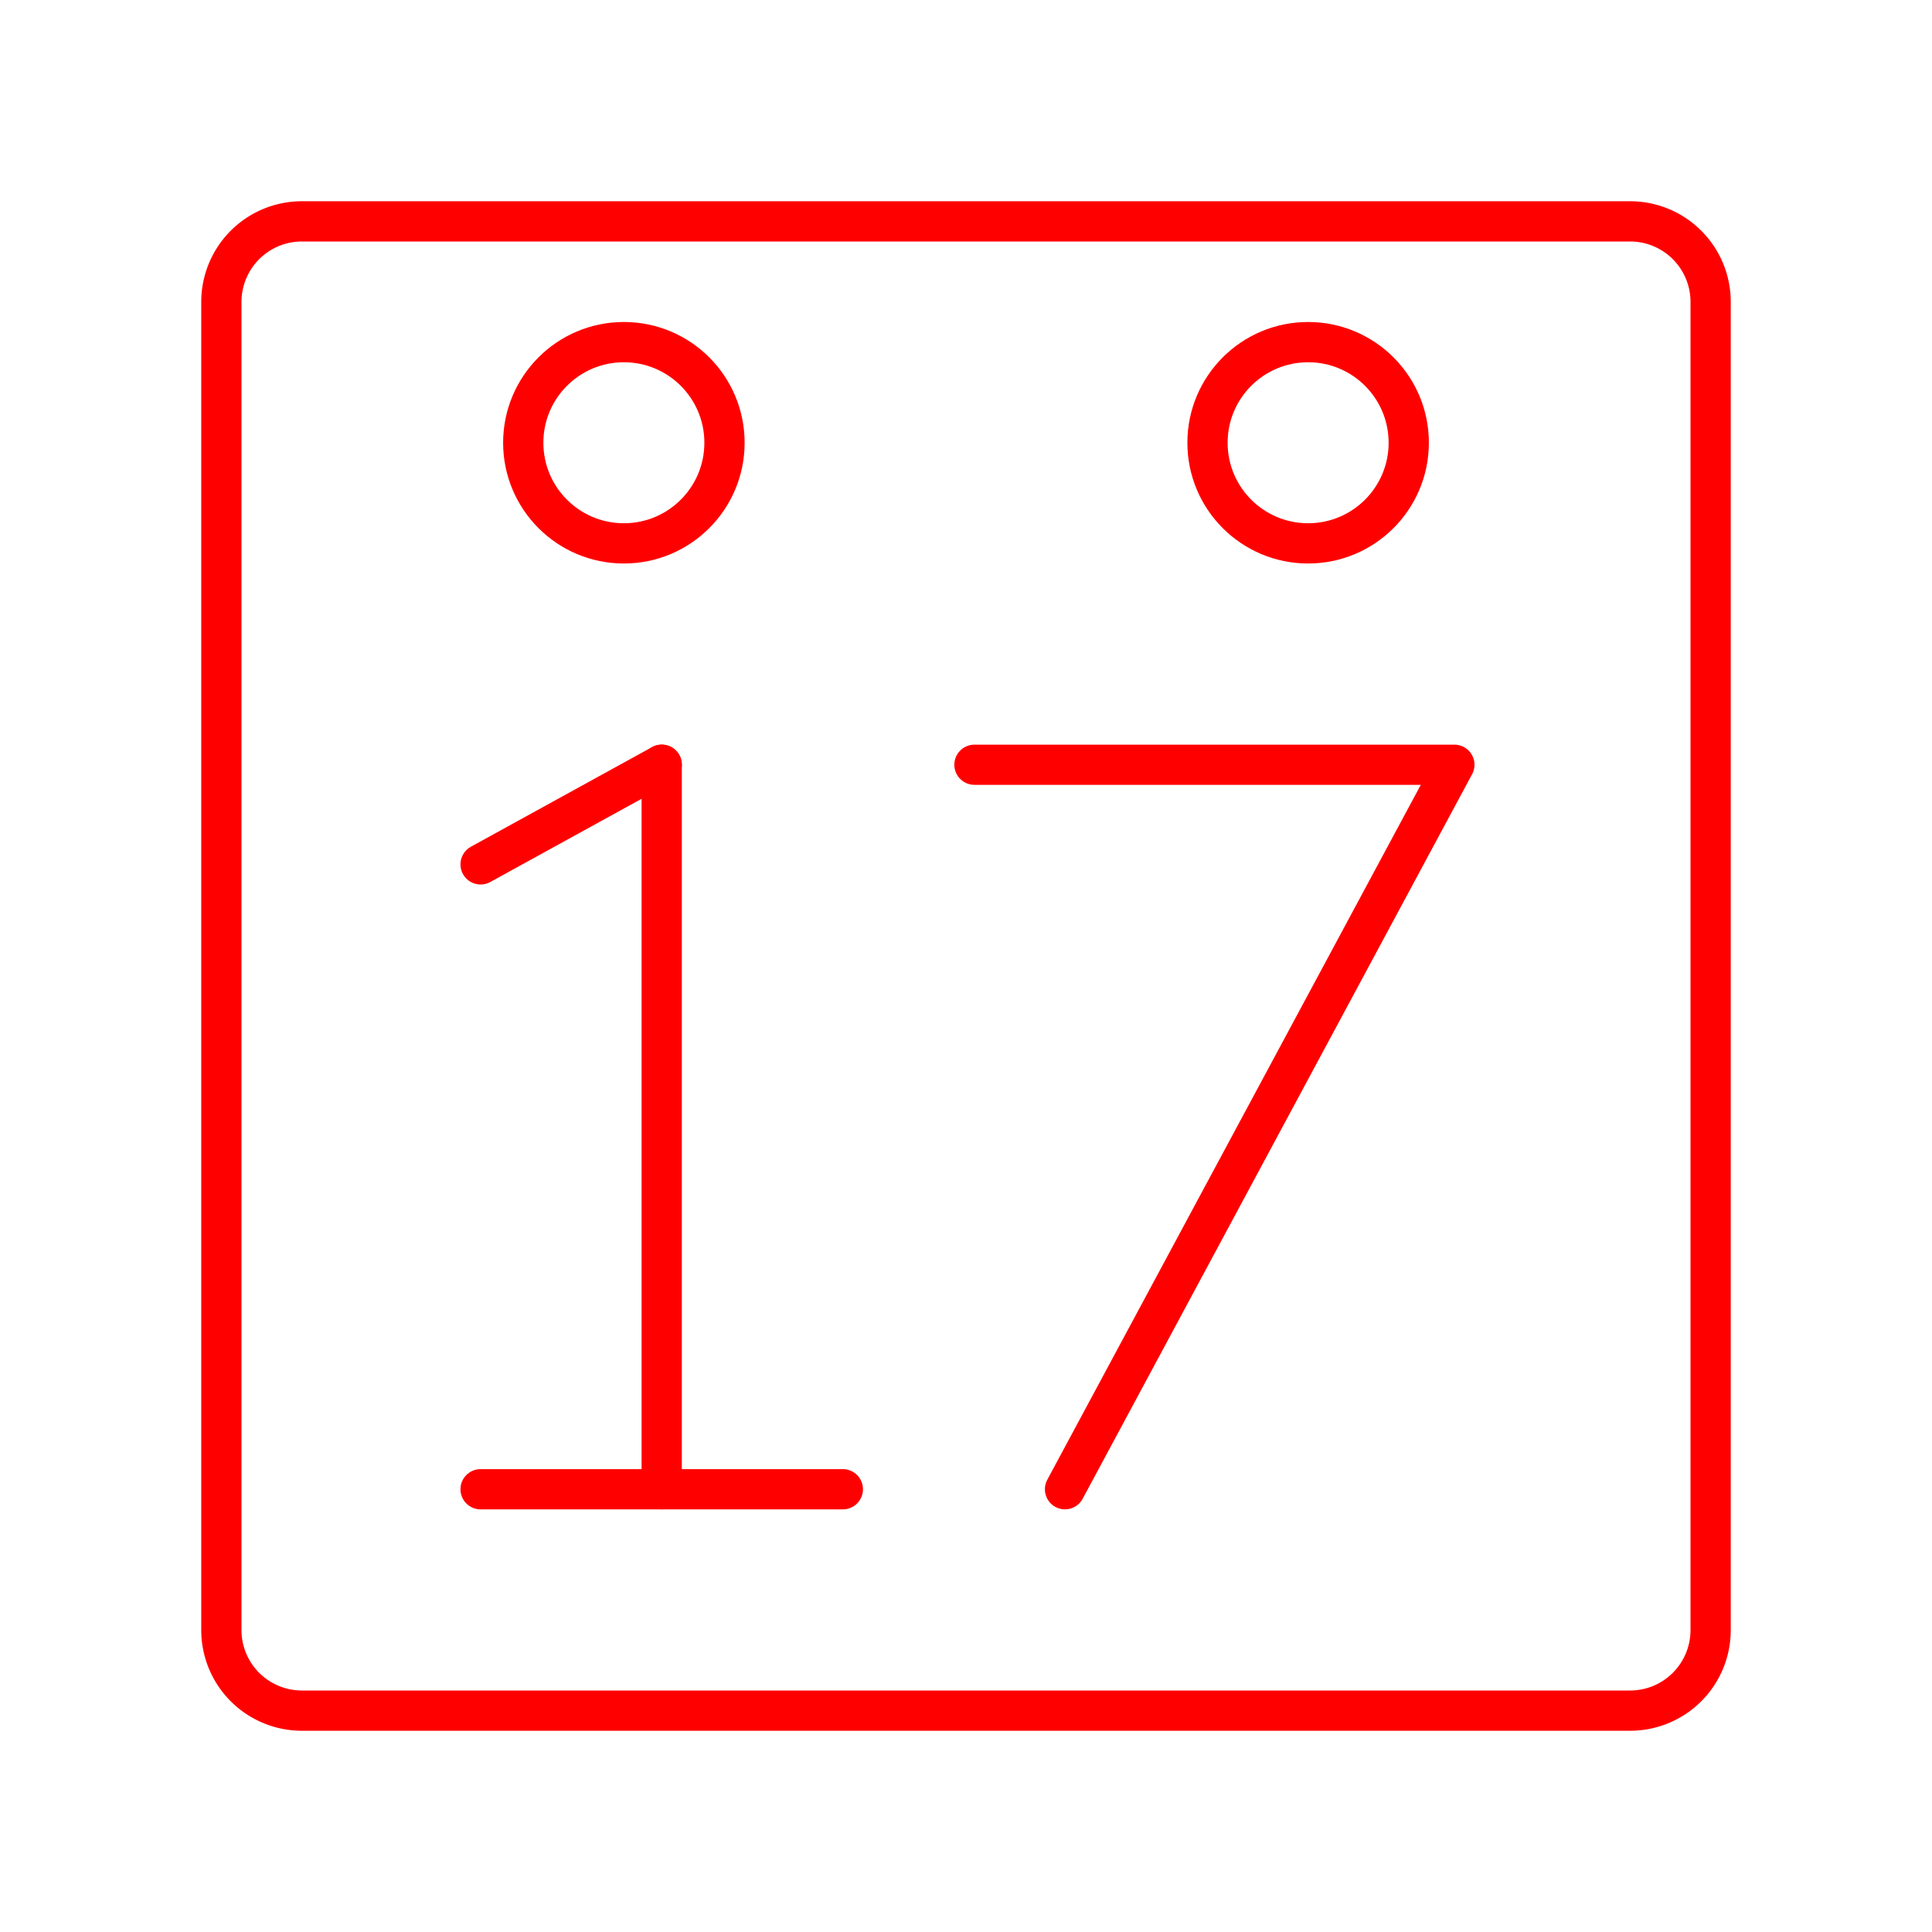 <svg xmlns="http://www.w3.org/2000/svg" viewBox="0 0 48 48"><defs><style>.a,.b{fill:none;stroke:#FF0000;stroke-linecap:round;stroke-linejoin:round;}.b{stroke-width:0.998px;}</style></defs><line class="a" x1="11.94" y1="37" x2="20.94" y2="37"/><line class="a" x1="11.94" y1="21.475" x2="16.44" y2="19"/><line class="a" x1="16.44" y1="19" x2="16.44" y2="37"/><polyline class="b" points="26.459 37 36.134 19 24.209 19"/><circle class="a" cx="32.5" cy="11" r="2.5"/><circle class="a" cx="15.5" cy="11" r="2.5"/><path class="a" d="M7.5,5.5a2,2,0,0,0-2,2v33a2,2,0,0,0,2,2h33a2,2,0,0,0,2-2V7.5a2,2,0,0,0-2-2Z"/></svg>
